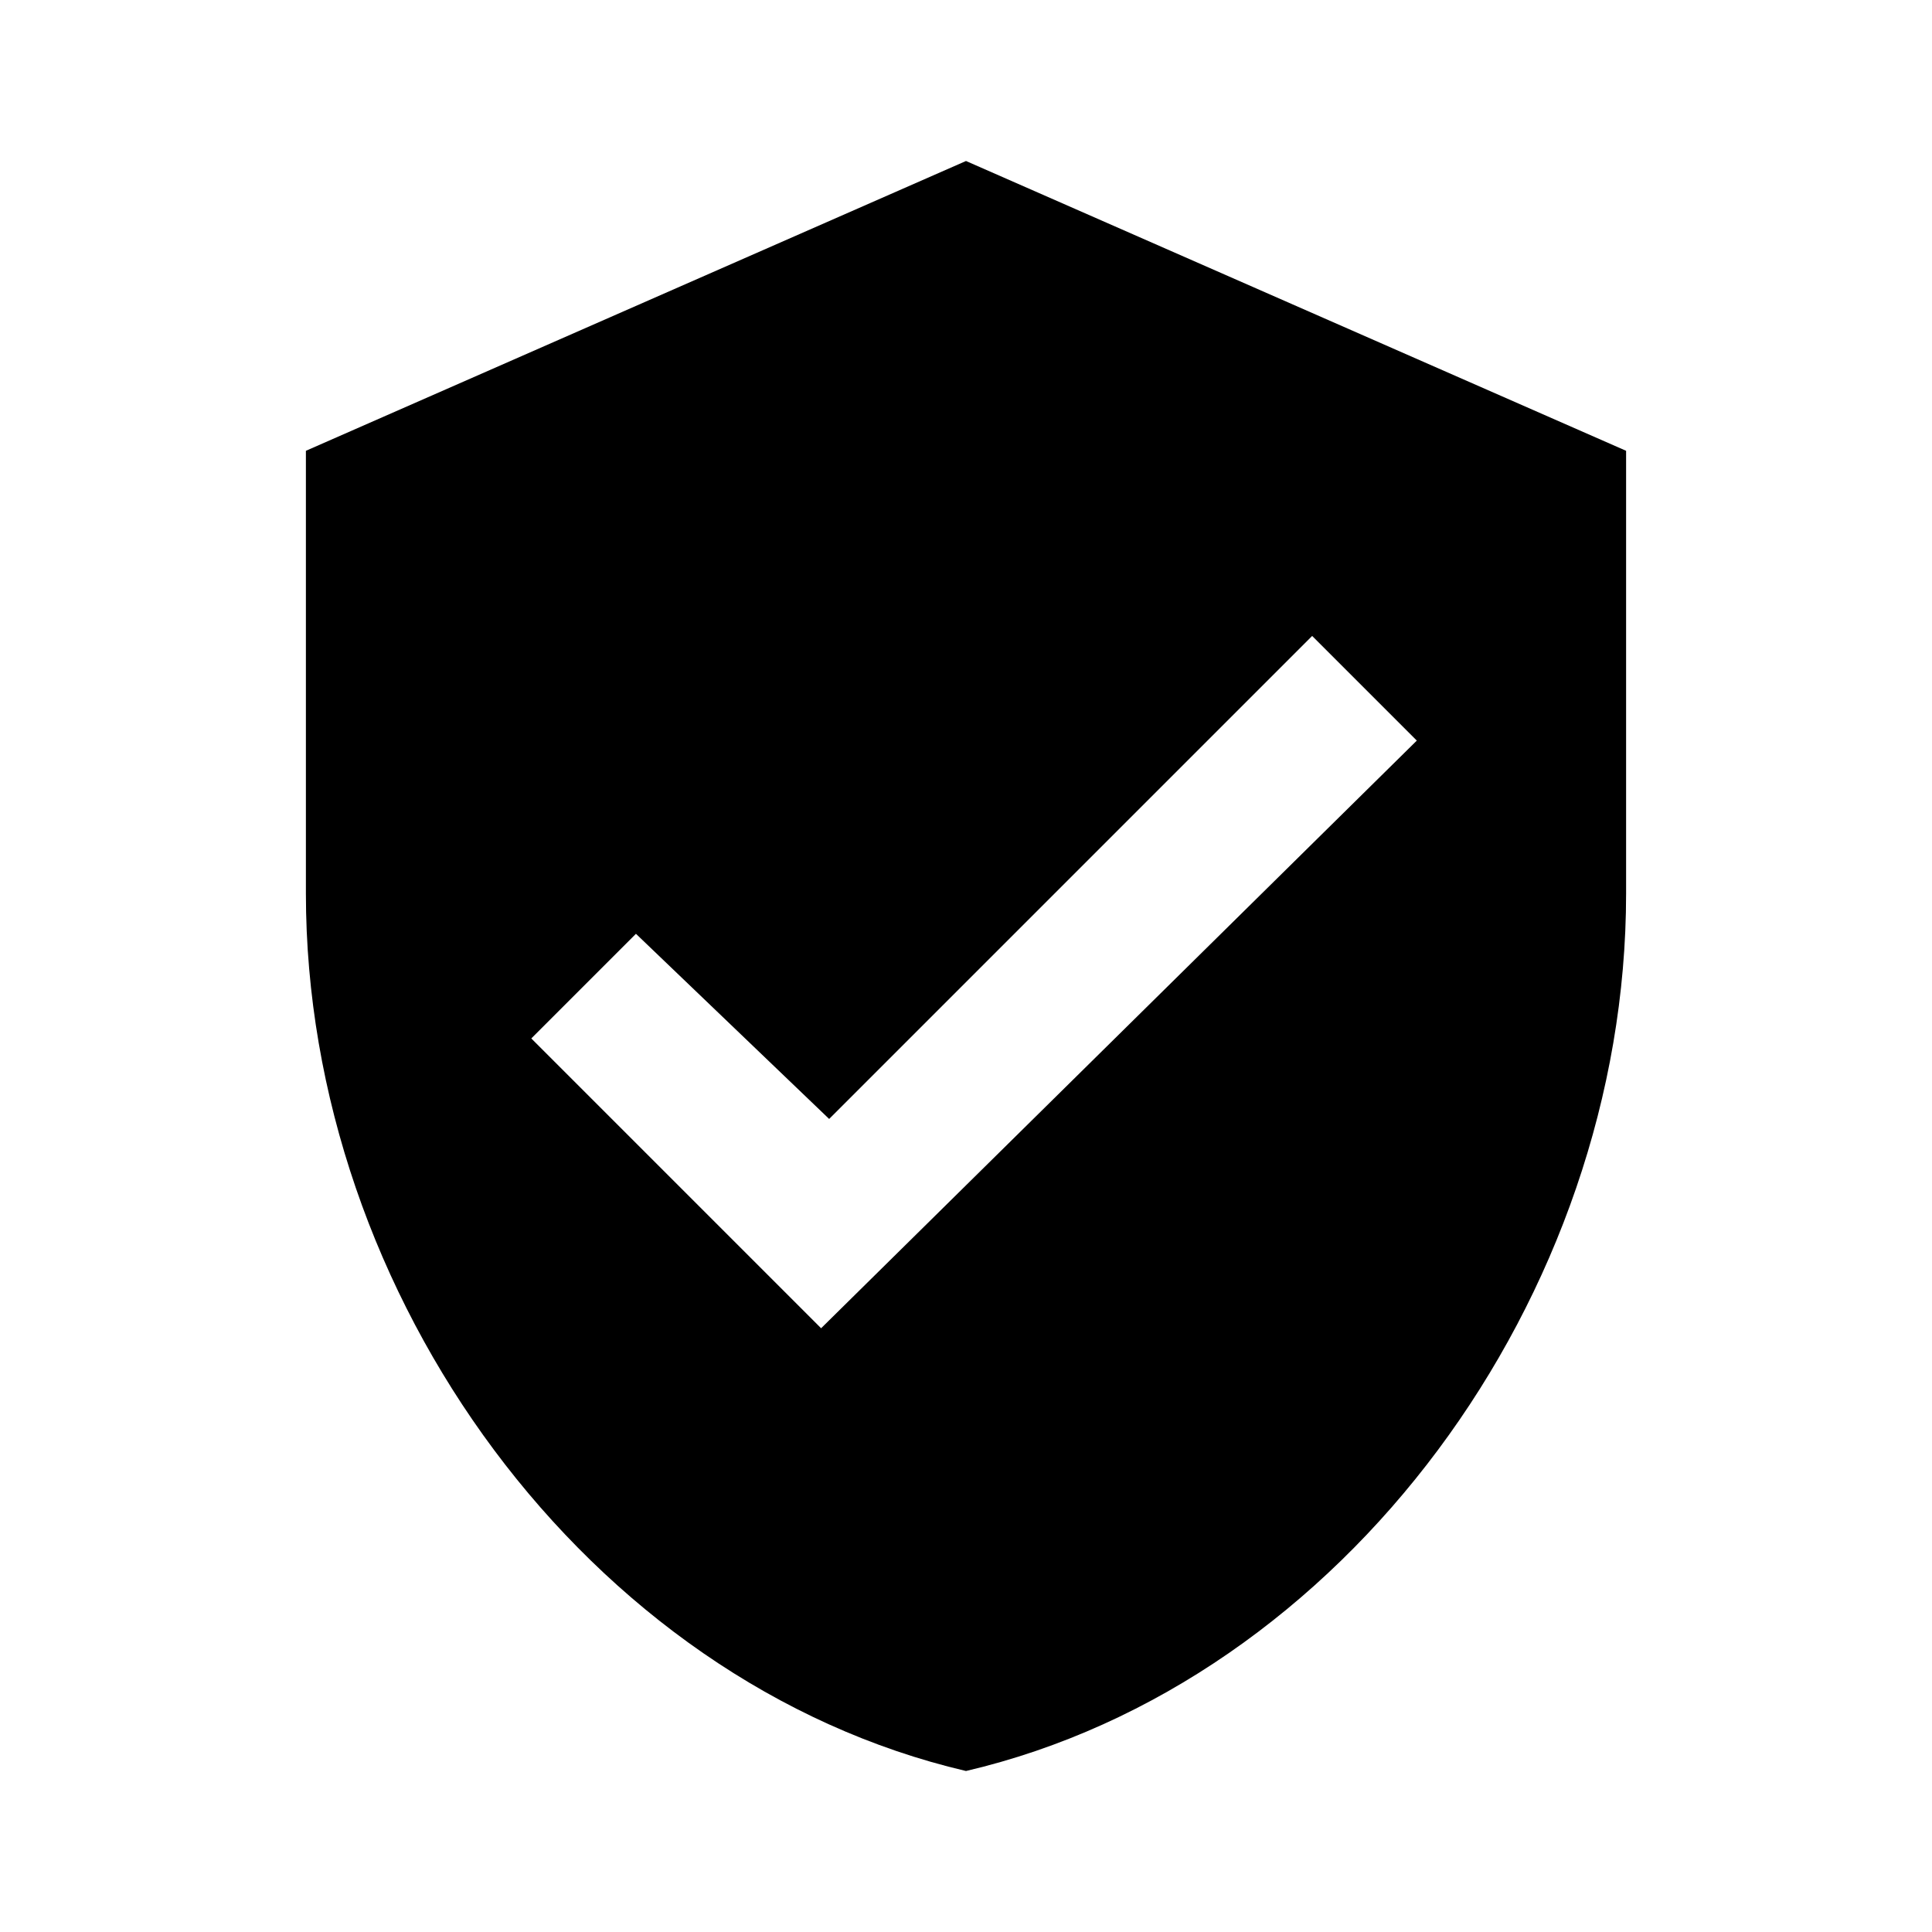 <?xml version="1.0" encoding="utf-8"?>
<!-- Generator: Adobe Illustrator 20.1.0, SVG Export Plug-In . SVG Version: 6.00 Build 0)  -->
<svg version="1.1" id="Layer_1" xmlns="http://www.w3.org/2000/svg" xmlns:xlink="http://www.w3.org/1999/xlink" x="0px" y="0px"
	 viewBox="0 0 24 24" style="enable-background:new 0 0 24 24;" xml:space="preserve">
<style type="text/css">
	.st0{fill:none;}
</style>
<title>verified</title>
<g id="EUXICONS">
	<g id="verified_user">
		<path id="Shape" d="M12,2L3.8,5.6v5.5c0,5,3.5,9.8,8.2,10.9c4.7-1.1,8.2-5.9,8.2-10.9V5.6L12,2z M10.2,16.5l-3.6-3.6l1.3-1.3
			l2.4,2.3l6-6l1.3,1.3L10.2,16.5z"/>
	</g>
</g>
<rect class="st0" width="24" height="24"/>
</svg>
